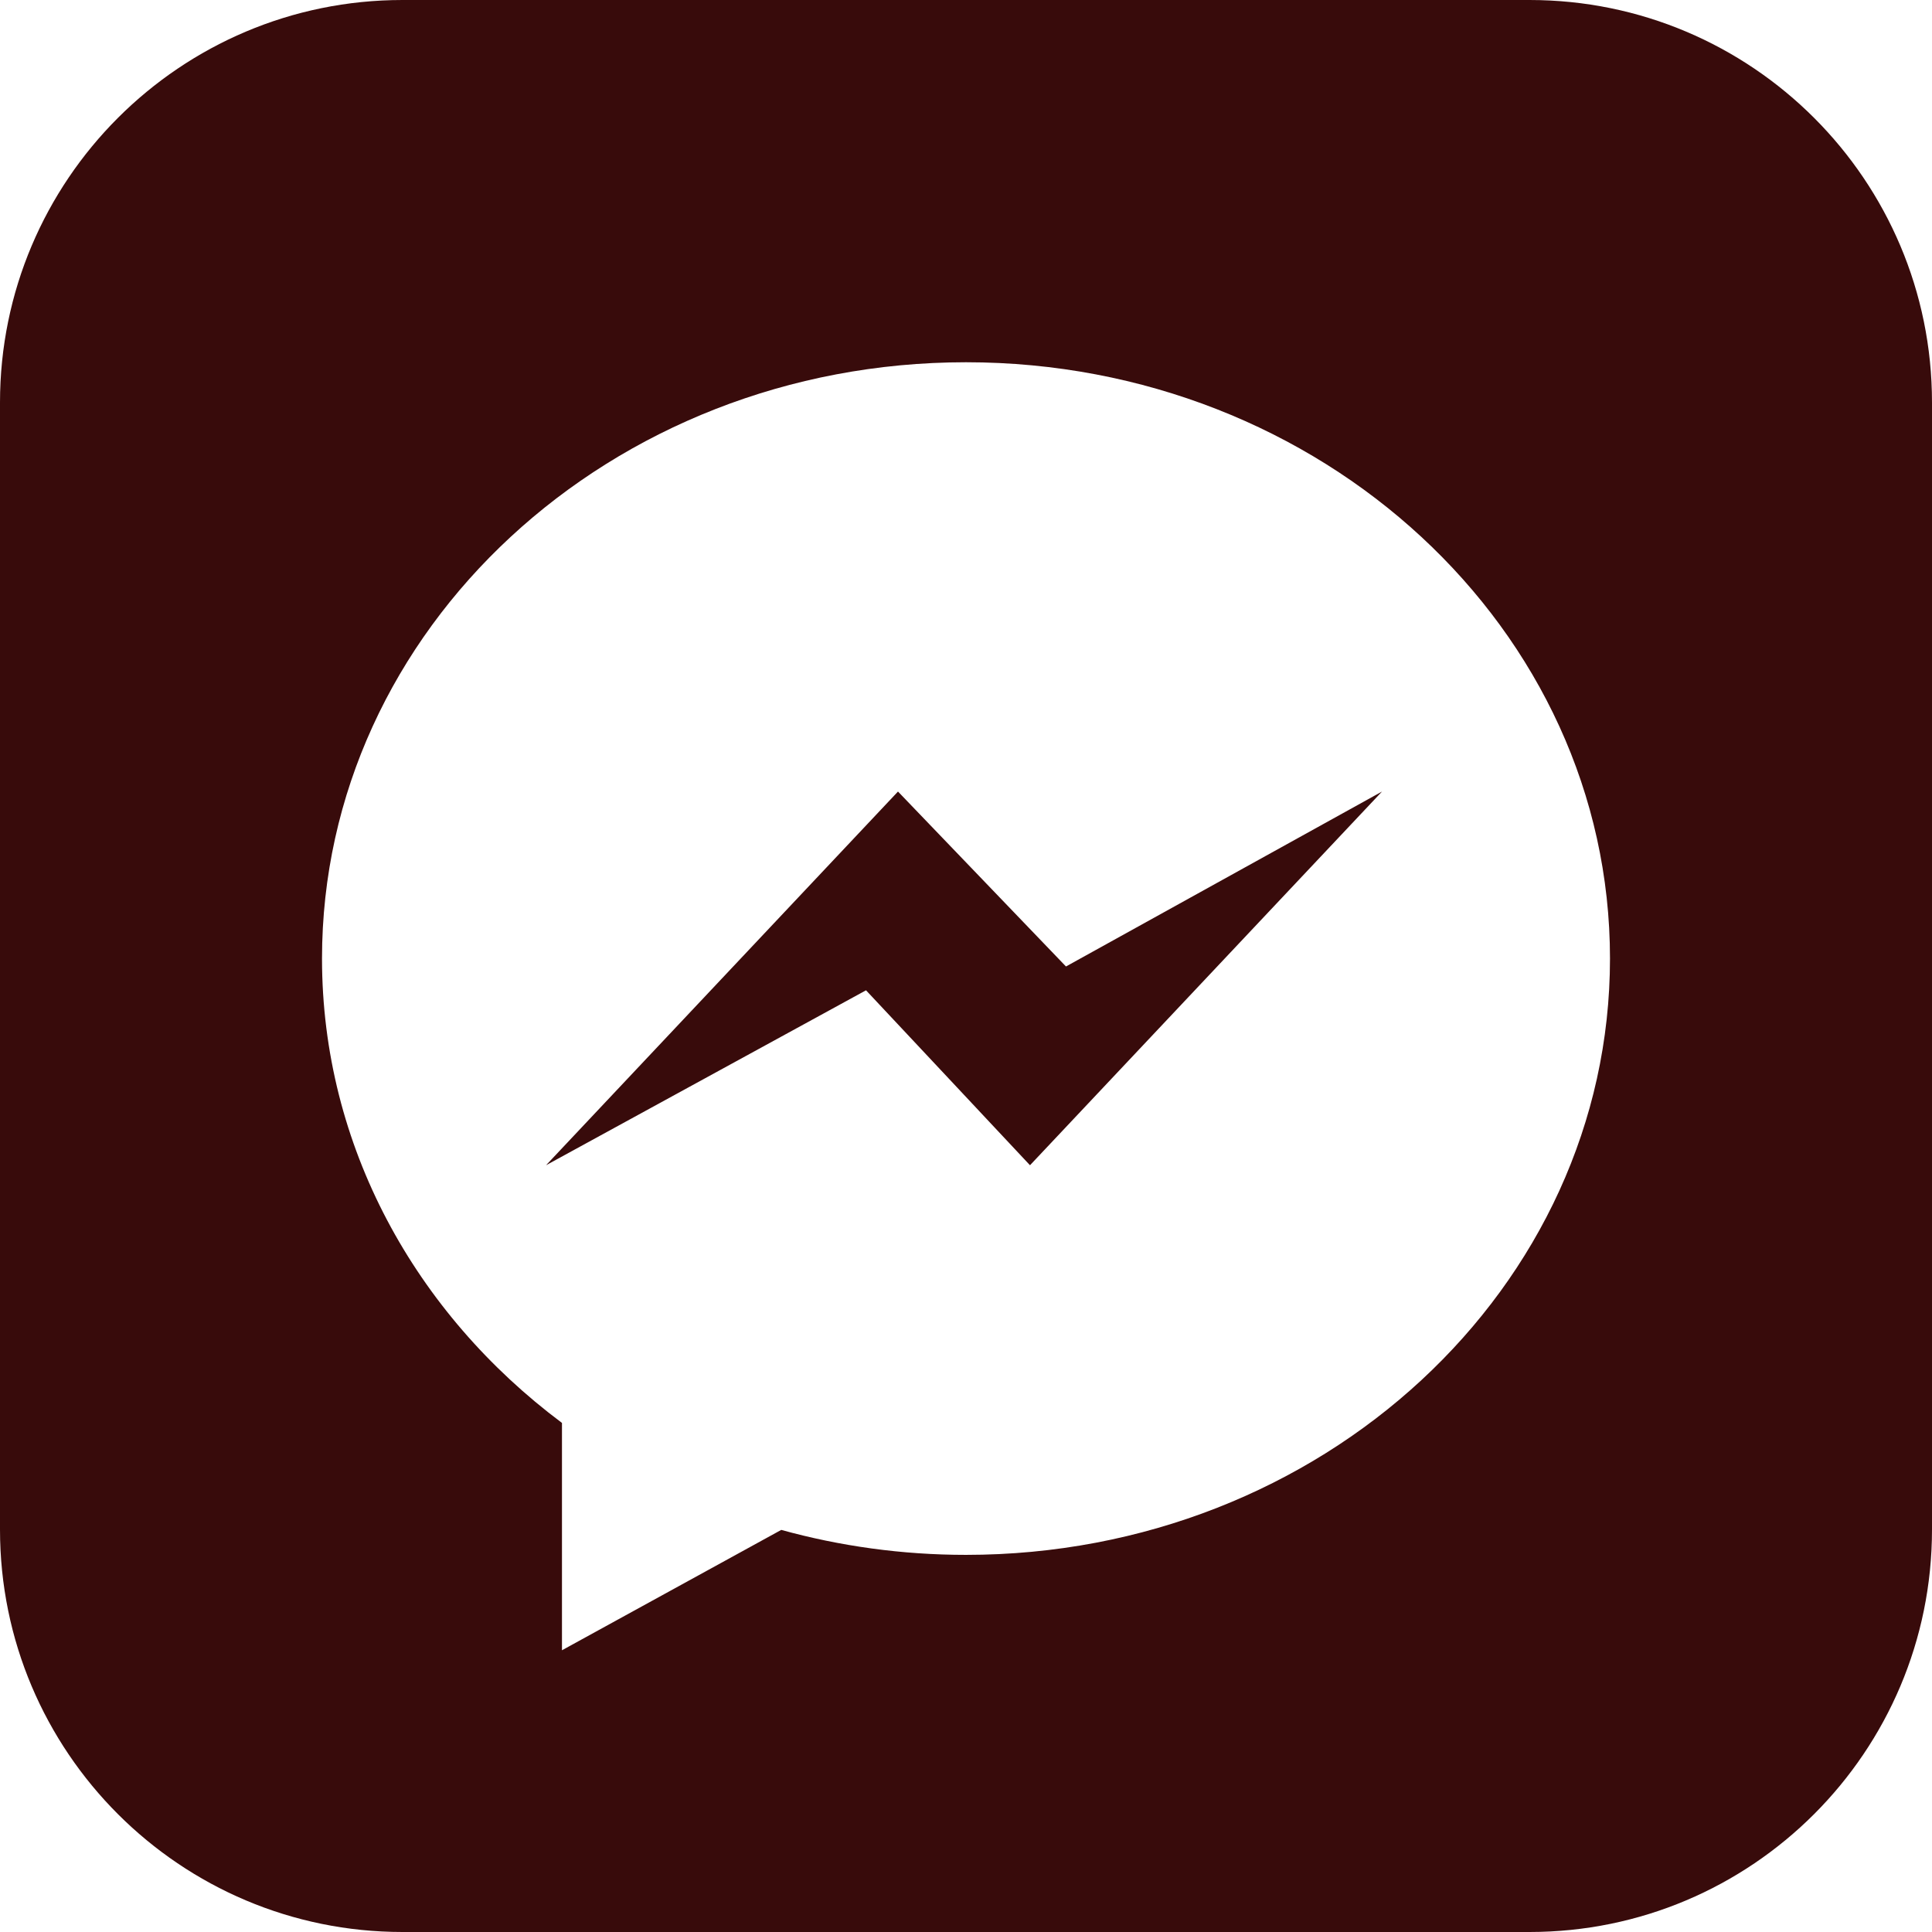 <svg width="64" height="64" viewBox="0 0 64 64" fill="none" xmlns="http://www.w3.org/2000/svg">
<g clip-path="url(#clip0_3_477)">
<path fill-rule="evenodd" clip-rule="evenodd" d="M50.667 64H13.333C5.971 64 0 58.029 0 50.667V13.333C0 5.971 5.971 0 13.333 0H50.667C58.032 0 64 5.971 64 13.333V50.667C64 58.029 58.032 64 50.667 64ZM32 12C20.219 12 10.667 20.843 10.667 31.752C10.667 37.971 13.768 43.515 18.616 47.136V54.667L25.88 50.68C27.819 51.216 29.872 51.507 32 51.507C43.781 51.507 53.333 42.661 53.333 31.752C53.333 20.843 43.781 12 32 12ZM34.12 38.6L28.688 32.805L18.088 38.6L29.747 26.221L35.312 32.016L45.781 26.221L34.12 38.6Z" fill="#380B0B"/>
</g>
<defs>
<clipPath id="clip0_3_477">
<rect width="64" height="64" fill="white"/>
</clipPath>
</defs>
</svg>
